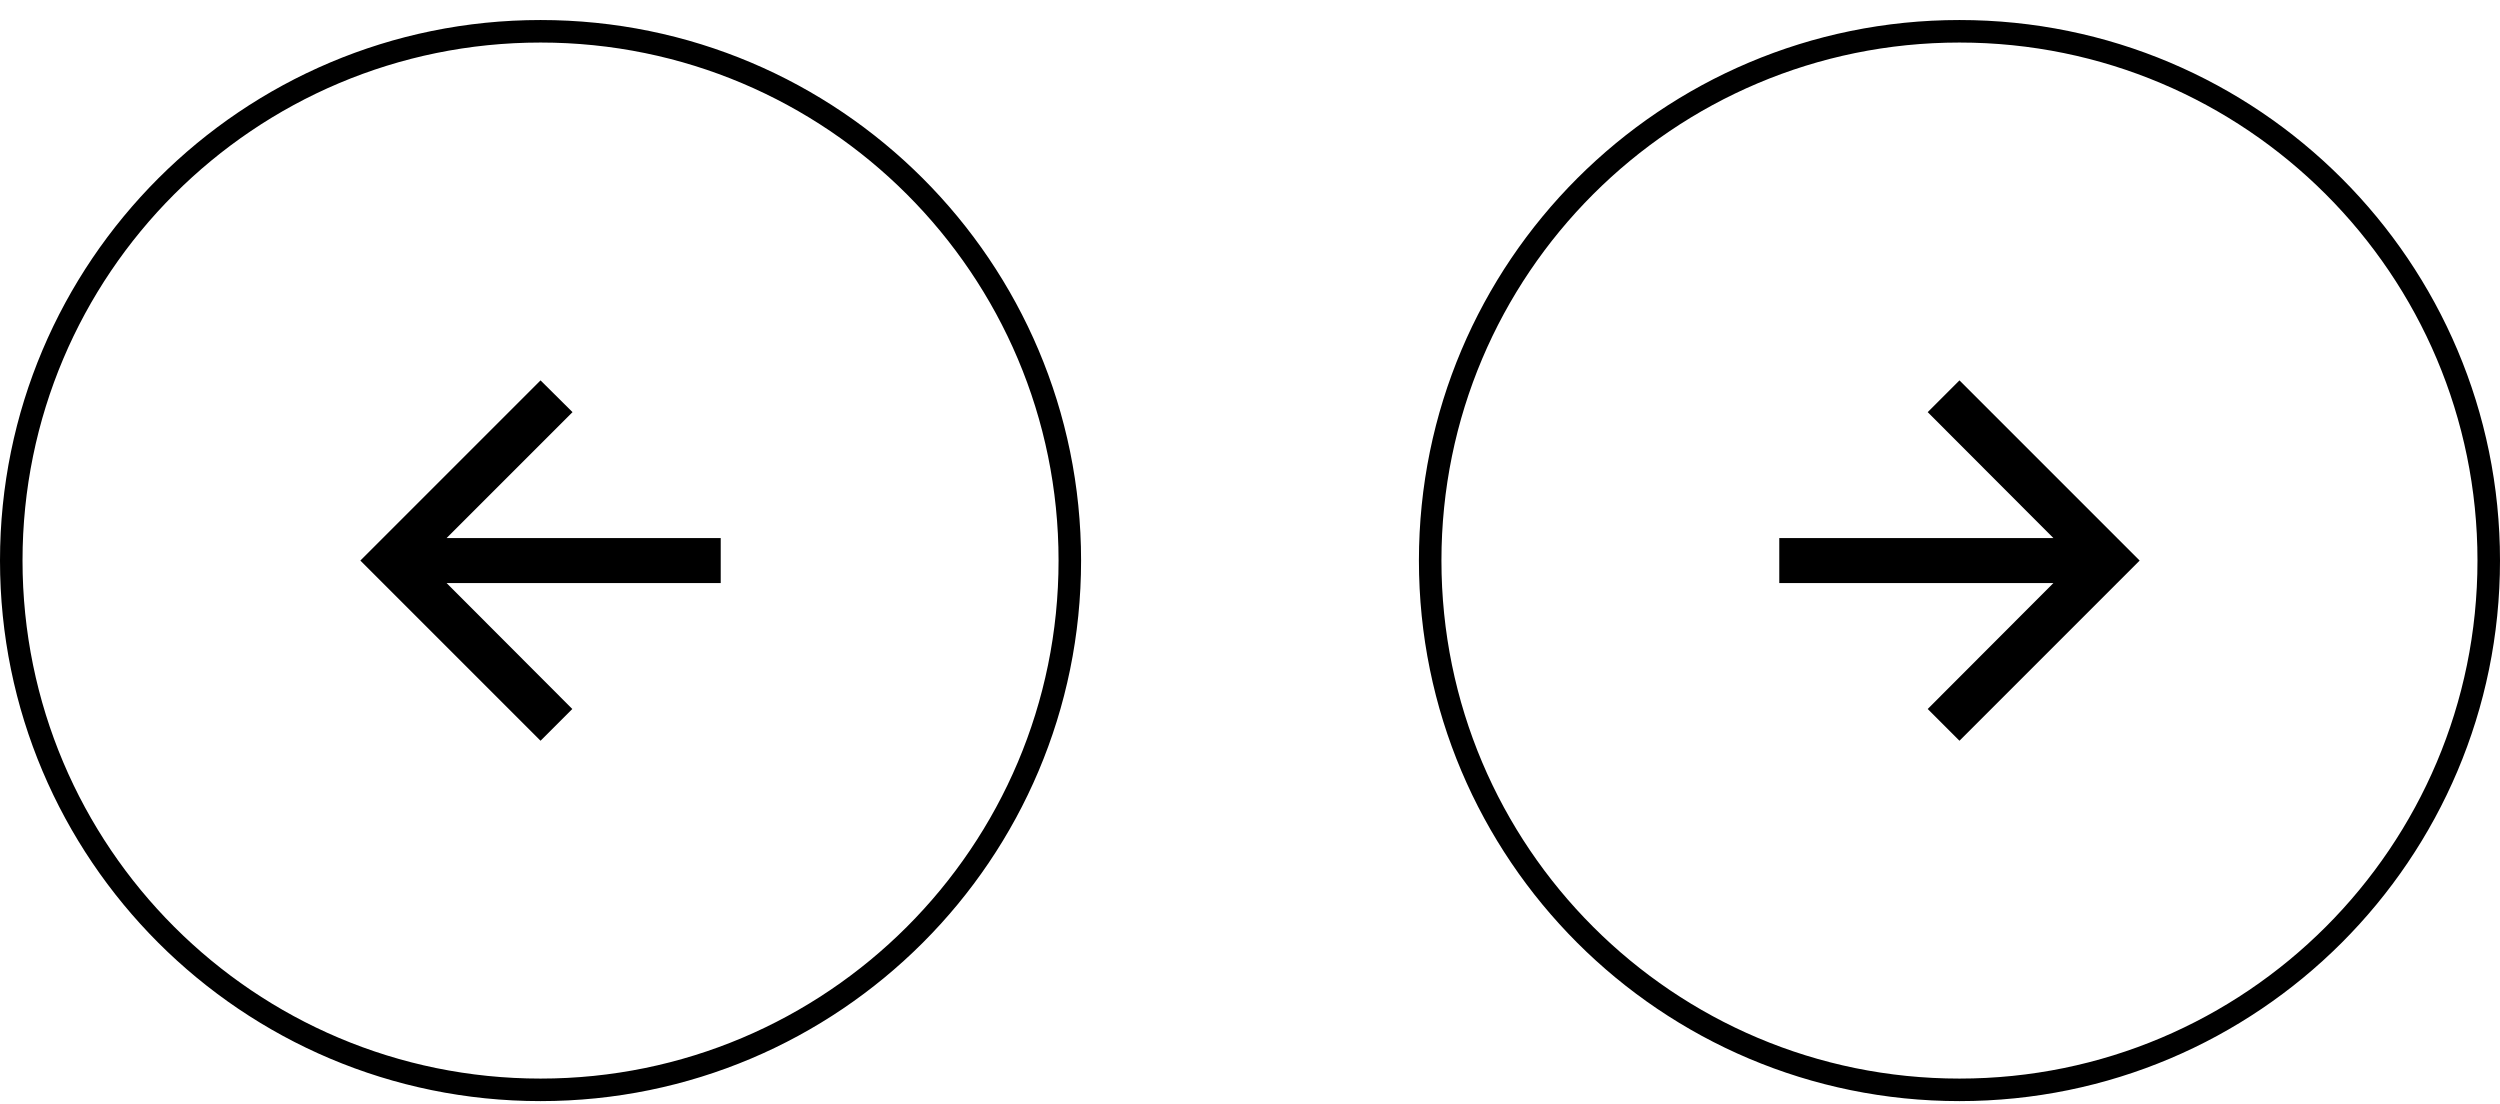 <svg width="111" height="49" viewBox="0 0 111 49" fill="none" xmlns="http://www.w3.org/2000/svg">
<path d="M0.5 24.889C0.5 11.91 11.021 1.389 24 1.389C36.979 1.389 47.5 11.91 47.5 24.889C47.5 37.868 36.979 48.389 24 48.389C11.021 48.389 0.5 37.868 0.5 24.889Z" stroke="black"/>
<path d="M32 23.889H19.83L25.42 18.299L24 16.889L16 24.889L24 32.889L25.41 31.479L19.83 25.889H32V23.889Z" fill="black"/>
<path d="M63.5 24.889C63.5 11.91 74.021 1.389 87 1.389C99.979 1.389 110.5 11.91 110.5 24.889C110.5 37.868 99.979 48.389 87 48.389C74.021 48.389 63.5 37.868 63.5 24.889Z" stroke="black"/>
<path d="M87 16.889L85.59 18.299L91.17 23.889H79V25.889H91.17L85.59 31.479L87 32.889L95 24.889L87 16.889Z" fill="black"/>
</svg>
